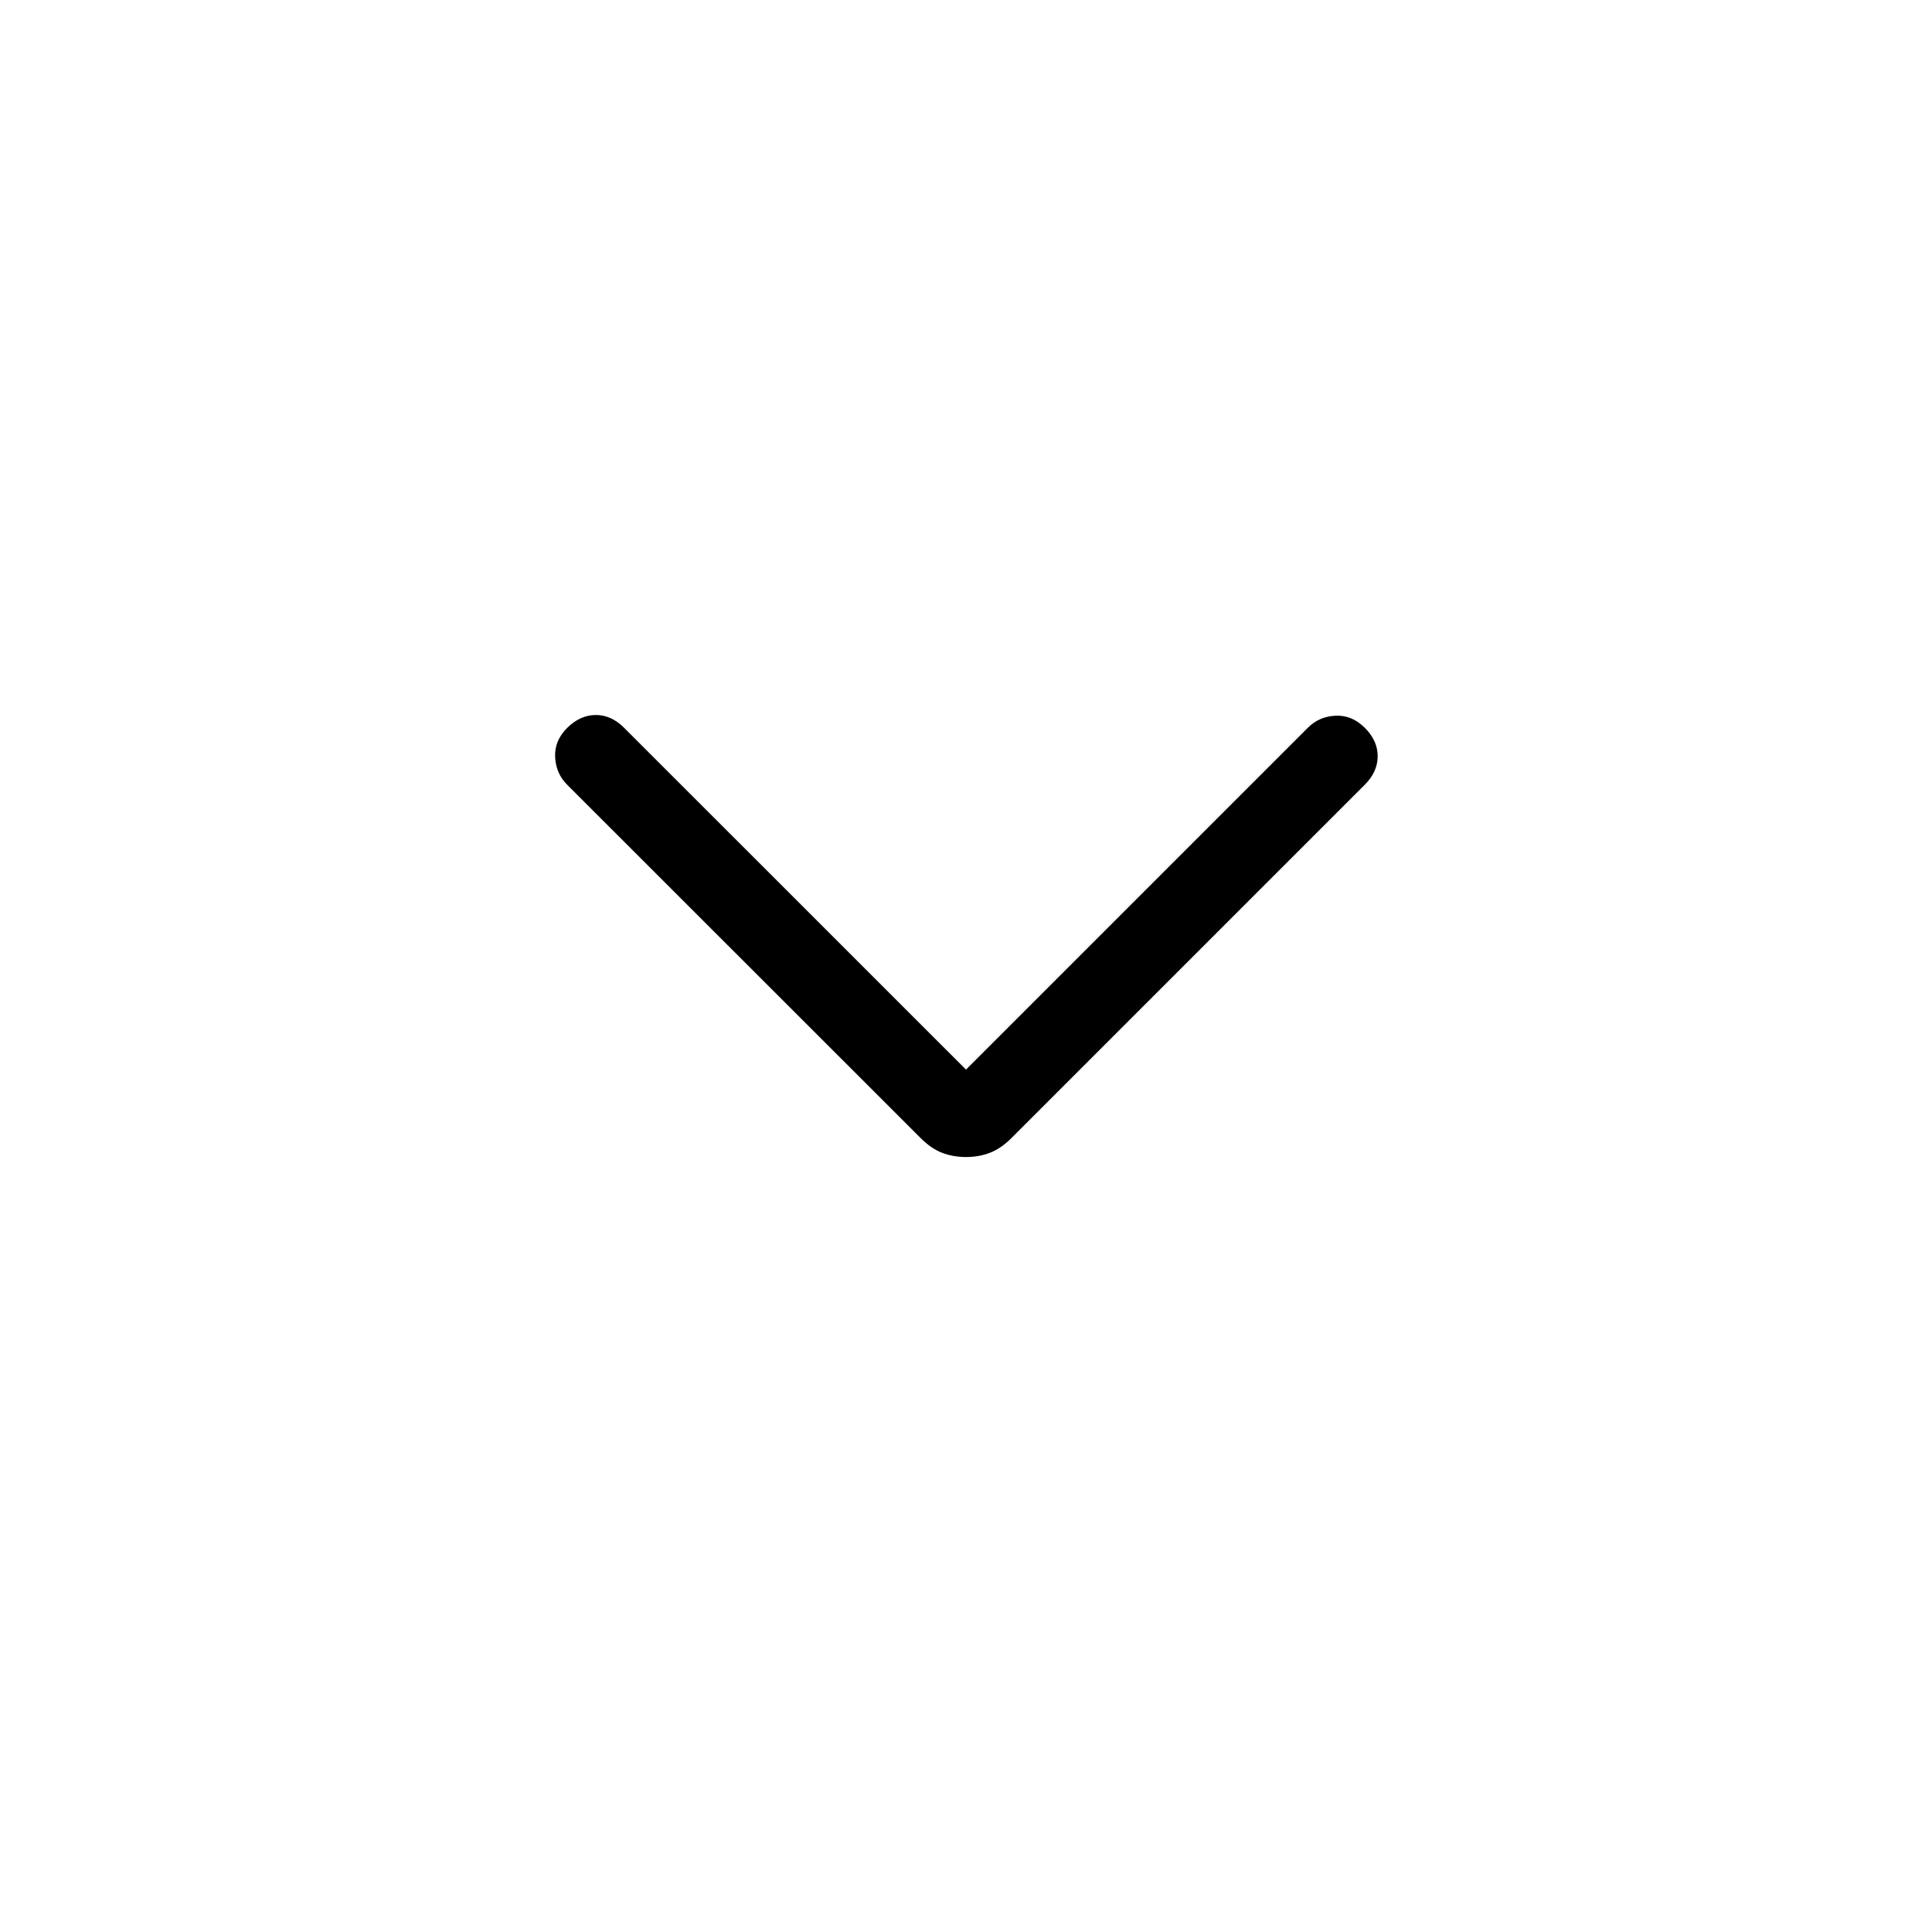 <svg xmlns="http://www.w3.org/2000/svg" width="1em" height="1em" viewBox="0 0 24 24"><path fill="currentColor" d="M12 14.373q-.161 0-.298-.053t-.267-.184L7.046 9.749q-.14-.14-.15-.344t.15-.363t.354-.16t.354.16L12 13.287l4.246-4.246q.14-.141.345-.15q.203-.01.363.15q.16.159.16.353t-.16.354l-4.389 4.389q-.13.13-.267.183q-.136.053-.298.053"/></svg>
